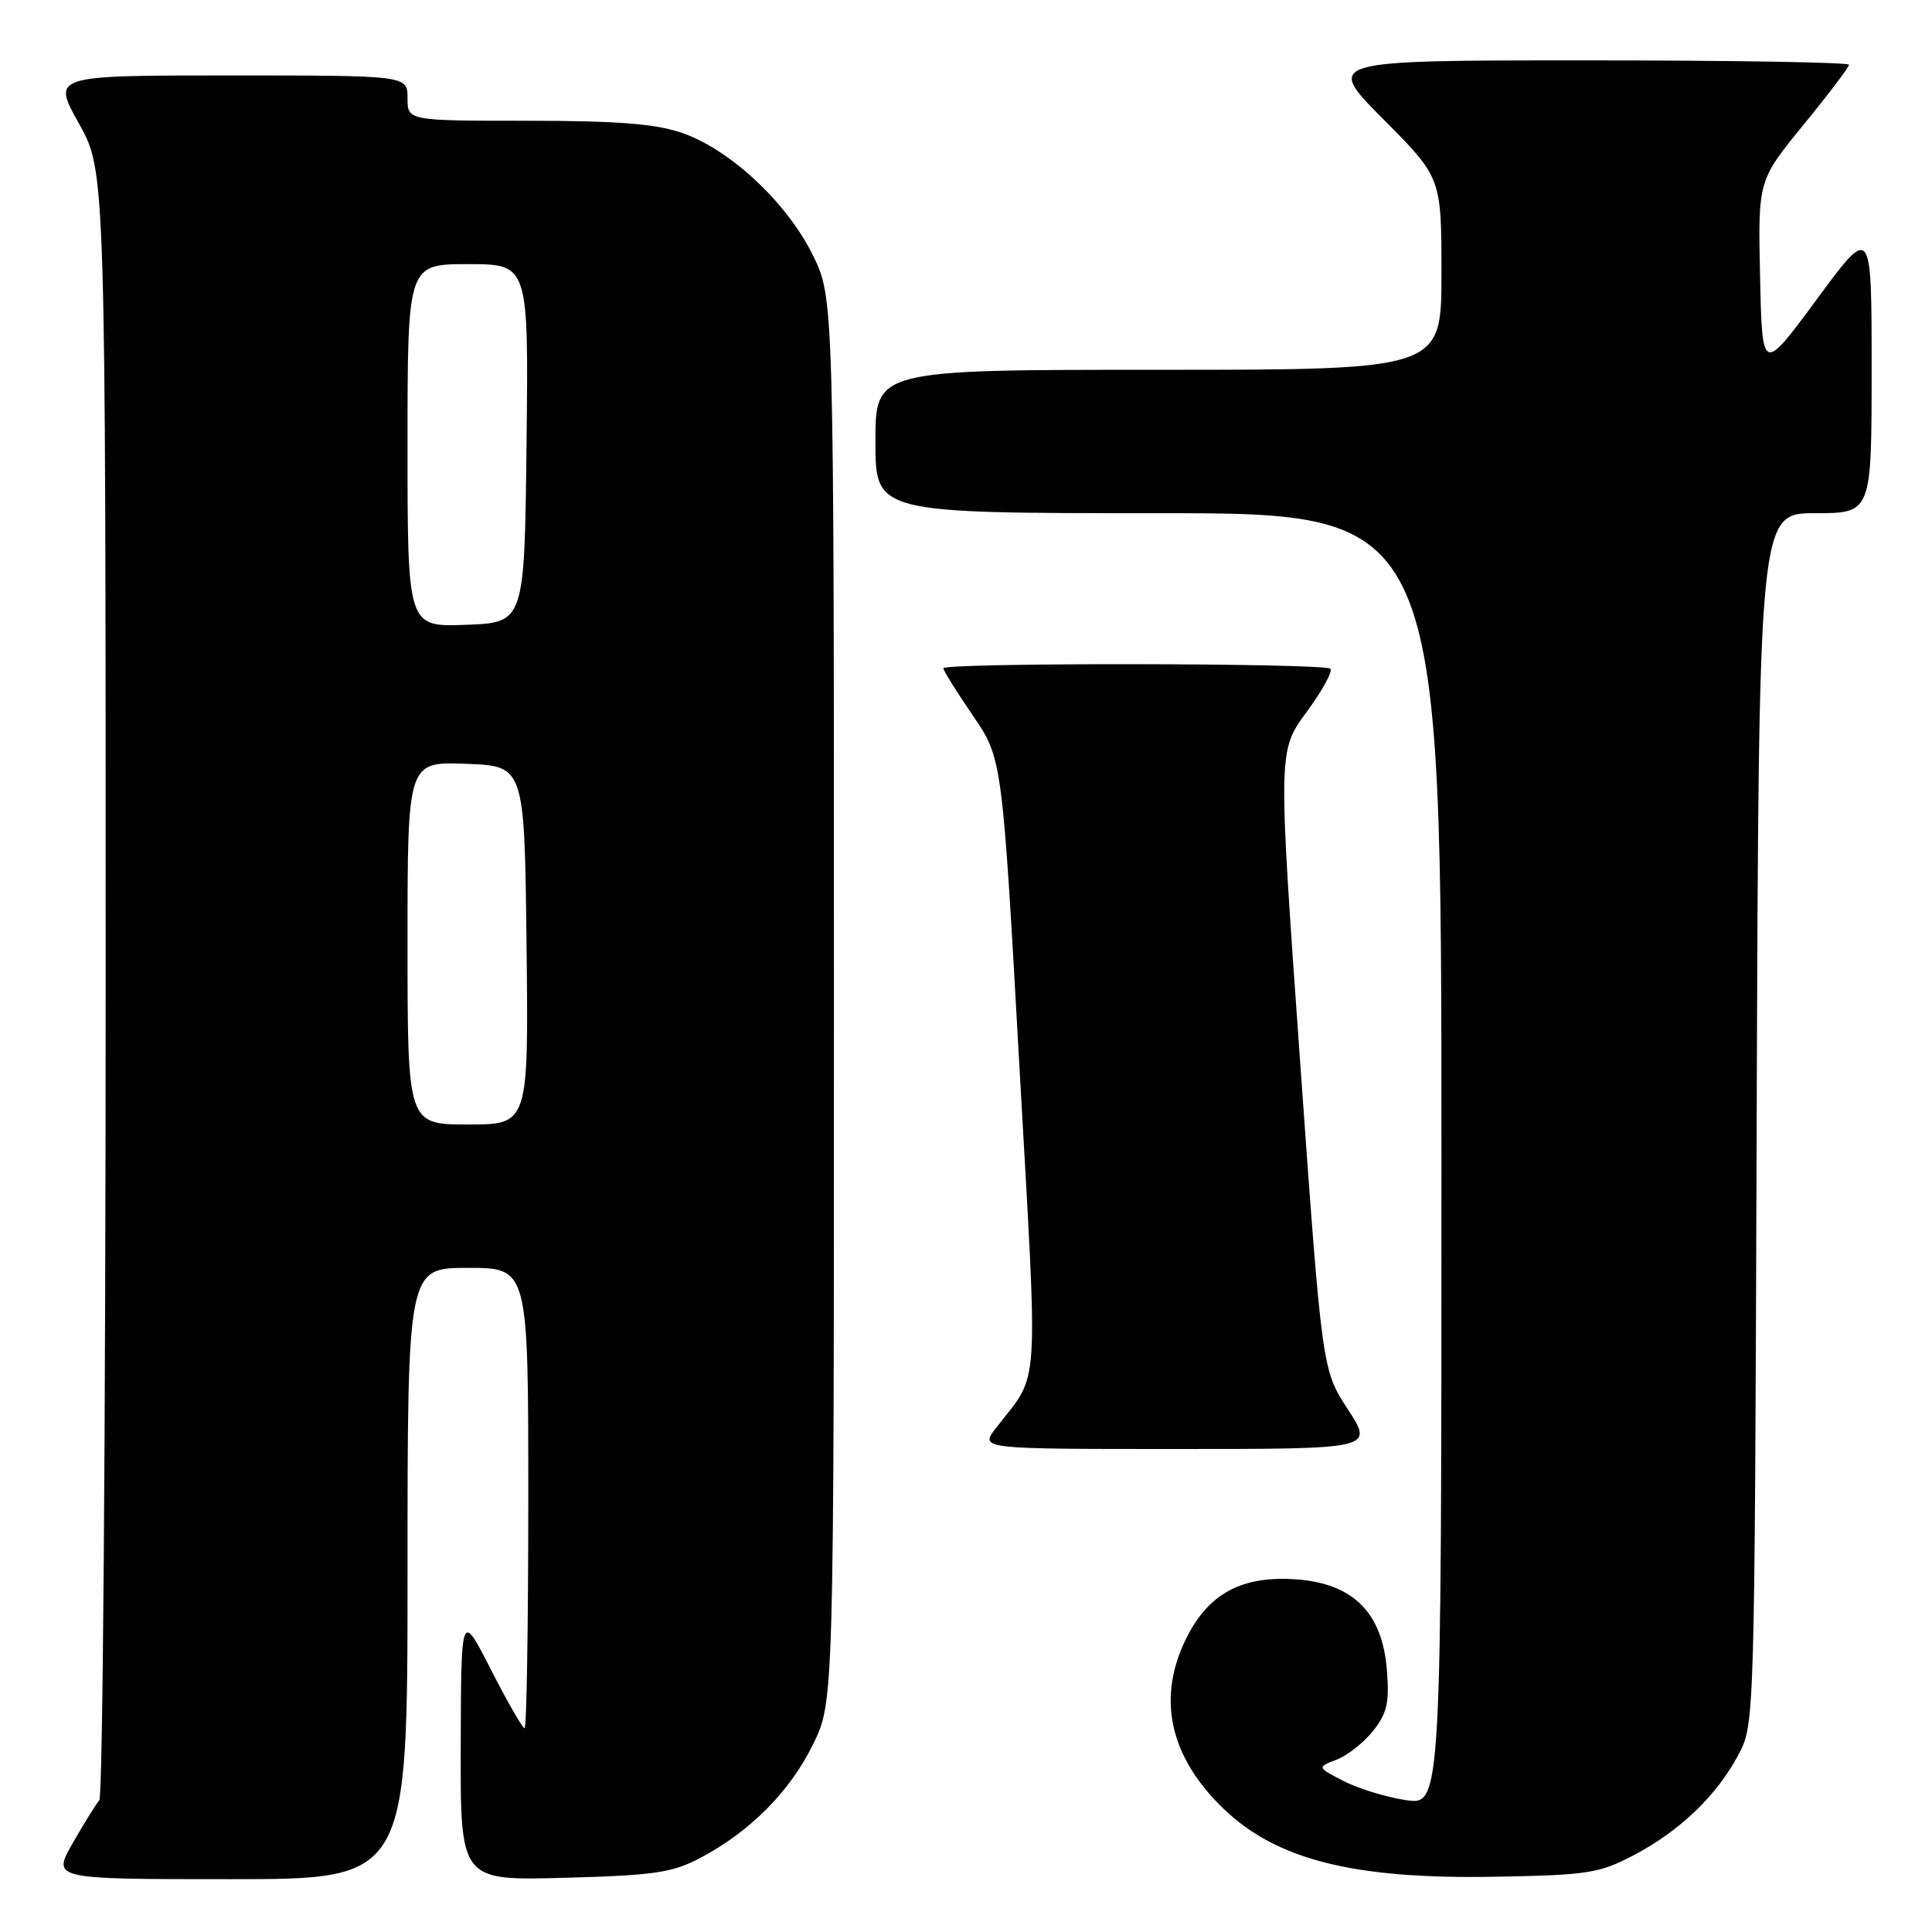 <?xml version="1.0" encoding="UTF-8" standalone="no"?>
<!DOCTYPE svg PUBLIC "-//W3C//DTD SVG 1.1//EN" "http://www.w3.org/Graphics/SVG/1.1/DTD/svg11.dtd" >
<svg xmlns="http://www.w3.org/2000/svg" xmlns:xlink="http://www.w3.org/1999/xlink" version="1.1" viewBox="0 0 256 256">
 <g >
 <path fill="currentColor"
d=" M 54.00 208.50 C 54.00 168.00 54.00 168.00 62.00 168.00 C 70.00 168.00 70.00 168.00 70.00 198.50 C 70.00 215.28 69.78 229.00 69.51 229.00 C 69.24 229.00 67.24 225.51 65.06 221.25 C 61.10 213.50 61.10 213.50 61.05 231.35 C 61.00 249.19 61.00 249.19 74.75 248.82 C 86.67 248.50 89.07 248.15 92.80 246.18 C 99.39 242.70 104.66 237.39 107.72 231.16 C 110.50 225.50 110.50 225.50 110.50 132.50 C 110.50 39.50 110.50 39.50 107.70 33.80 C 104.28 26.84 96.69 19.76 90.32 17.59 C 86.82 16.40 81.67 16.00 69.82 16.00 C 54.00 16.00 54.00 16.00 54.00 13.00 C 54.00 10.00 54.00 10.00 30.45 10.00 C 6.90 10.00 6.90 10.00 10.45 16.35 C 14.00 22.69 14.00 22.69 14.00 130.15 C 14.00 189.25 13.62 238.03 13.16 238.55 C 12.71 239.07 11.11 241.64 9.62 244.25 C 6.92 249.00 6.92 249.00 30.46 249.00 C 54.00 249.00 54.00 249.00 54.00 208.50 Z  M 216.50 245.81 C 222.59 242.61 227.44 237.96 230.33 232.55 C 232.50 228.50 232.50 228.43 232.77 148.25 C 233.05 68.00 233.05 68.00 240.52 68.00 C 248.00 68.00 248.00 68.00 248.00 48.90 C 248.00 29.80 248.00 29.80 240.75 39.64 C 233.50 49.47 233.50 49.47 233.22 36.70 C 232.94 23.92 232.94 23.92 238.97 16.54 C 242.29 12.48 245.00 8.90 245.00 8.58 C 245.00 8.26 229.37 8.00 210.27 8.00 C 175.55 8.00 175.55 8.00 183.27 15.77 C 191.00 23.54 191.00 23.54 191.00 36.27 C 191.00 49.00 191.00 49.00 153.50 49.00 C 116.00 49.00 116.00 49.00 116.00 58.50 C 116.00 68.00 116.00 68.00 153.50 68.00 C 191.00 68.00 191.00 68.00 191.00 153.61 C 191.00 239.23 191.00 239.23 186.27 238.52 C 183.66 238.13 179.95 236.99 178.02 235.99 C 174.50 234.17 174.50 234.17 177.12 233.16 C 178.56 232.60 180.74 230.88 181.97 229.32 C 183.81 226.99 184.12 225.58 183.76 221.18 C 183.15 213.68 179.28 209.83 171.82 209.28 C 164.64 208.75 160.21 211.08 157.25 216.96 C 153.23 224.93 154.93 232.76 162.16 239.70 C 169.21 246.45 179.42 249.01 198.00 248.68 C 210.40 248.46 211.91 248.23 216.50 245.81 Z  M 178.60 186.75 C 175.18 181.50 175.18 181.50 172.26 140.50 C 169.34 99.50 169.34 99.50 173.12 94.36 C 175.20 91.54 176.62 88.95 176.28 88.61 C 175.52 87.85 125.00 87.79 125.00 88.55 C 125.00 88.85 126.75 91.66 128.90 94.80 C 132.80 100.50 132.80 100.50 135.07 141.16 C 137.58 185.78 137.85 181.59 131.95 189.25 C 129.83 192.00 129.83 192.00 155.93 192.00 C 182.02 192.00 182.02 192.00 178.60 186.75 Z  M 54.00 124.96 C 54.00 100.92 54.00 100.92 61.75 101.21 C 69.50 101.50 69.50 101.50 69.77 125.25 C 70.04 149.00 70.04 149.00 62.02 149.00 C 54.00 149.00 54.00 149.00 54.00 124.96 Z  M 54.00 59.04 C 54.00 35.00 54.00 35.00 62.02 35.00 C 70.04 35.00 70.04 35.00 69.77 58.75 C 69.50 82.50 69.50 82.50 61.75 82.79 C 54.00 83.08 54.00 83.08 54.00 59.04 Z "/>
</g>
</svg>